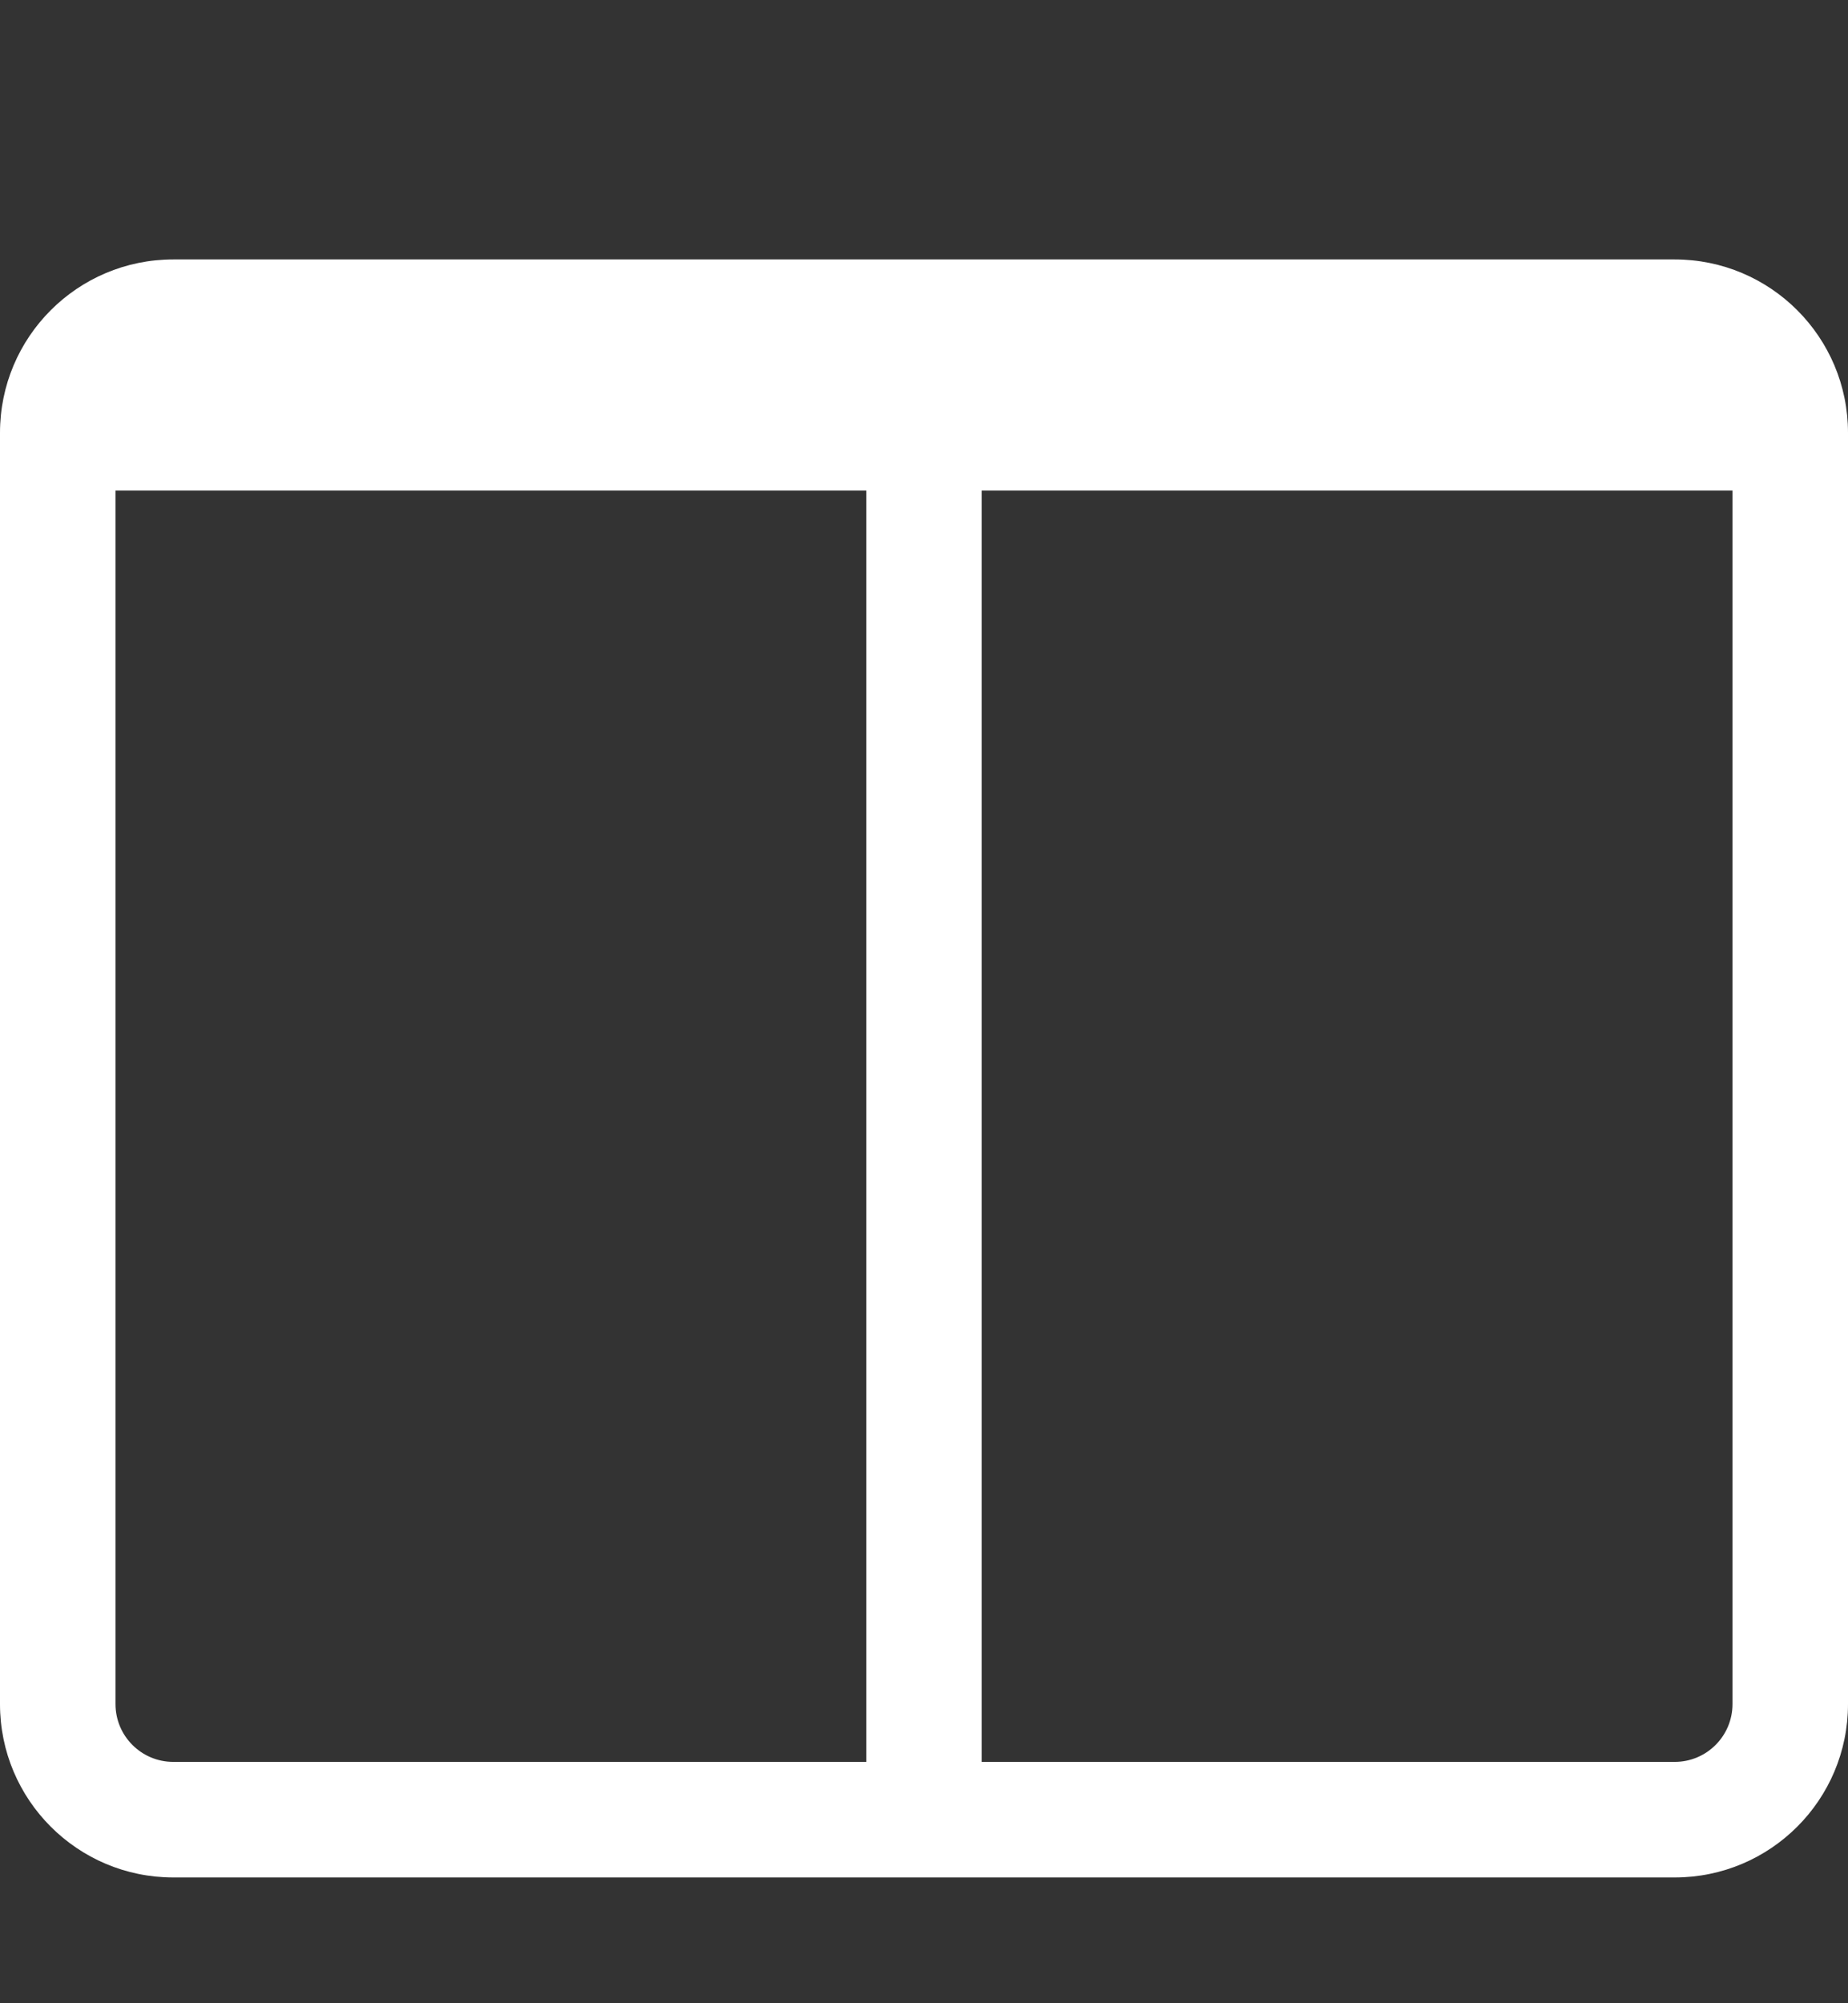 <?xml version="1.0" encoding="utf-8"?>
<svg width="36px" height="39px" viewBox="0 0 36 39" version="1.1" xmlns:xlink="http://www.w3.org/1999/xlink" xmlns="http://www.w3.org/2000/svg">
  <rect x="0" y="0" width="36" height="39" fill="#333333" stroke="none"/>
  <desc>Created with Lunacy</desc>
  <g id="" fill="#FFFFFF">
    <path d="M32.625 5.051L3.375 5.051C1.511 5.051 0 6.562 0 8.426L0 33.176C0 35.04 1.511 36.551 3.375 36.551L32.625 36.551C34.489 36.551 36 35.04 36 33.176L36 8.426C36 6.562 34.489 5.051 32.625 5.051ZM16.875 34.301L3.375 34.301C2.754 34.301 2.25 33.797 2.25 33.176L2.25 9.551L16.875 9.551L16.875 34.301ZM33.75 33.176C33.75 33.797 33.246 34.301 32.625 34.301L19.125 34.301L19.125 9.551L33.75 9.551L33.75 33.176Z" />
  </g>
</svg>